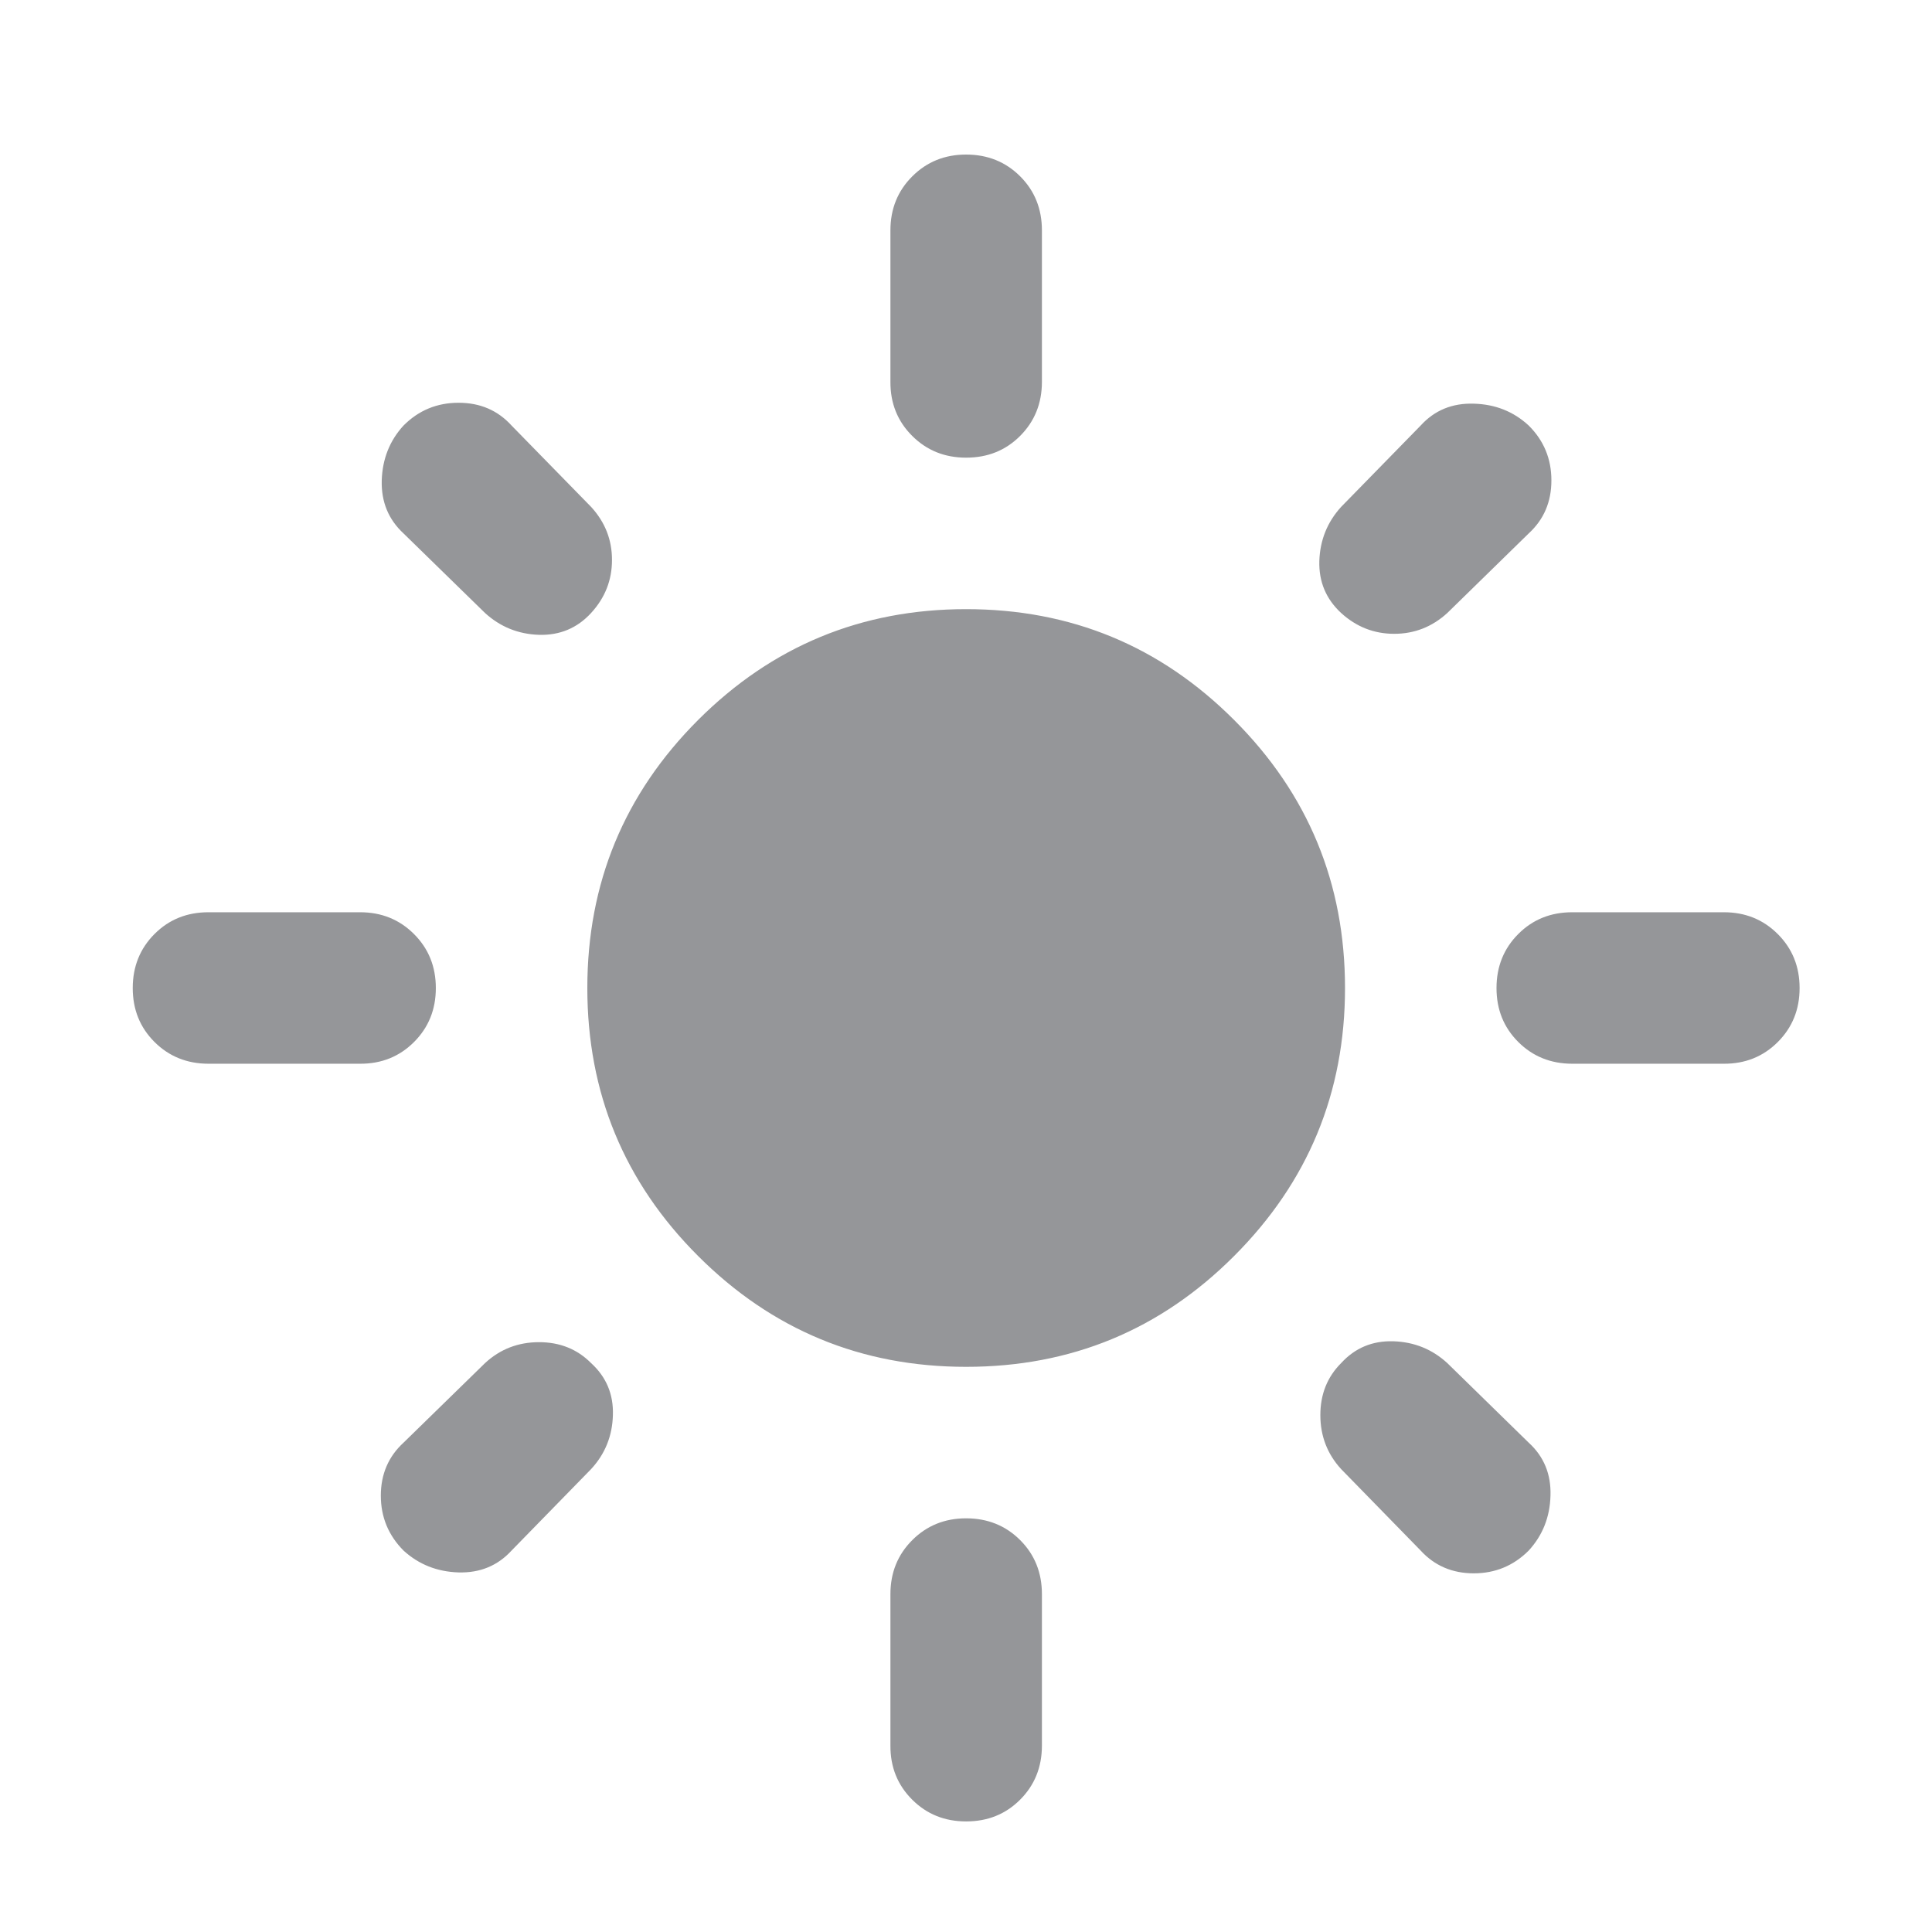 <svg width="17" height="17" viewBox="0 0 17 17" fill="none" xmlns="http://www.w3.org/2000/svg">
<g clip-path="url(#clip0_601_1612)">
<path d="M8.501 12.027C7.579 12.027 6.793 11.702 6.143 11.052C5.492 10.402 5.168 9.615 5.168 8.694C5.168 7.771 5.493 6.985 6.143 6.335C6.794 5.685 7.58 5.36 8.501 5.36C9.424 5.36 10.21 5.685 10.86 6.336C11.51 6.986 11.835 7.772 11.835 8.694C11.835 9.616 11.509 10.402 10.859 11.052C10.209 11.703 9.423 12.027 8.501 12.027ZM1.835 9.36C1.646 9.36 1.487 9.296 1.359 9.168C1.231 9.04 1.168 8.882 1.168 8.694C1.168 8.505 1.232 8.346 1.36 8.218C1.488 8.09 1.646 8.027 1.835 8.027H3.168C3.357 8.027 3.515 8.091 3.643 8.219C3.771 8.347 3.835 8.505 3.835 8.694C3.835 8.883 3.771 9.041 3.643 9.169C3.515 9.297 3.356 9.361 3.168 9.36H1.835ZM13.835 9.36C13.646 9.36 13.487 9.296 13.359 9.168C13.231 9.04 13.168 8.882 13.168 8.694C13.168 8.505 13.232 8.346 13.36 8.218C13.488 8.09 13.646 8.027 13.835 8.027H15.168C15.357 8.027 15.515 8.091 15.643 8.219C15.771 8.347 15.835 8.505 15.835 8.694C15.835 8.883 15.771 9.041 15.643 9.169C15.515 9.297 15.356 9.361 15.168 9.36H13.835ZM8.501 4.027C8.312 4.027 8.154 3.963 8.026 3.835C7.898 3.707 7.834 3.549 7.835 3.36V2.027C7.835 1.838 7.899 1.68 8.027 1.552C8.155 1.424 8.313 1.36 8.501 1.36C8.69 1.36 8.849 1.424 8.977 1.552C9.105 1.68 9.168 1.839 9.168 2.027V3.36C9.168 3.549 9.104 3.708 8.976 3.836C8.848 3.964 8.69 4.027 8.501 4.027ZM8.501 16.027C8.312 16.027 8.154 15.963 8.026 15.835C7.898 15.707 7.834 15.549 7.835 15.36V14.027C7.835 13.838 7.899 13.68 8.027 13.552C8.155 13.424 8.313 13.36 8.501 13.36C8.69 13.36 8.849 13.424 8.977 13.552C9.105 13.68 9.168 13.839 9.168 14.027V15.36C9.168 15.549 9.104 15.708 8.976 15.836C8.848 15.964 8.69 16.027 8.501 16.027ZM4.268 5.394L3.551 4.694C3.418 4.571 3.354 4.416 3.359 4.227C3.365 4.038 3.429 3.877 3.551 3.744C3.685 3.61 3.846 3.544 4.035 3.544C4.224 3.544 4.379 3.61 4.501 3.744L5.201 4.46C5.324 4.594 5.385 4.749 5.385 4.927C5.385 5.105 5.324 5.26 5.201 5.394C5.079 5.527 4.926 5.591 4.743 5.586C4.56 5.58 4.402 5.516 4.268 5.394ZM12.501 13.644L11.801 12.927C11.679 12.794 11.618 12.635 11.618 12.452C11.618 12.268 11.679 12.116 11.801 11.994C11.924 11.86 12.076 11.797 12.26 11.802C12.444 11.808 12.602 11.872 12.735 11.994L13.451 12.694C13.585 12.816 13.649 12.972 13.643 13.16C13.638 13.349 13.574 13.51 13.451 13.644C13.318 13.777 13.157 13.844 12.968 13.844C12.779 13.844 12.623 13.777 12.501 13.644ZM11.801 5.394C11.668 5.271 11.604 5.119 11.609 4.936C11.615 4.753 11.679 4.594 11.801 4.46L12.501 3.744C12.623 3.61 12.779 3.546 12.968 3.552C13.157 3.557 13.318 3.621 13.451 3.744C13.585 3.877 13.651 4.038 13.651 4.227C13.651 4.416 13.585 4.571 13.451 4.694L12.735 5.394C12.601 5.516 12.446 5.577 12.268 5.577C12.09 5.577 11.935 5.516 11.801 5.394ZM3.551 13.644C3.418 13.51 3.351 13.349 3.351 13.16C3.351 12.972 3.418 12.816 3.551 12.694L4.268 11.994C4.401 11.871 4.56 11.81 4.743 11.81C4.926 11.81 5.079 11.871 5.201 11.994C5.335 12.116 5.399 12.269 5.393 12.452C5.388 12.636 5.324 12.794 5.201 12.927L4.501 13.644C4.379 13.777 4.224 13.841 4.035 13.836C3.846 13.83 3.685 13.766 3.551 13.644Z" fill="#959699"/>
</g>
<defs>
<clipPath id="clip0_601_1612">
<rect width="16" height="16" fill="white" transform="translate(0.5 0.693)"/>
</clipPath>
</defs>
</svg>
